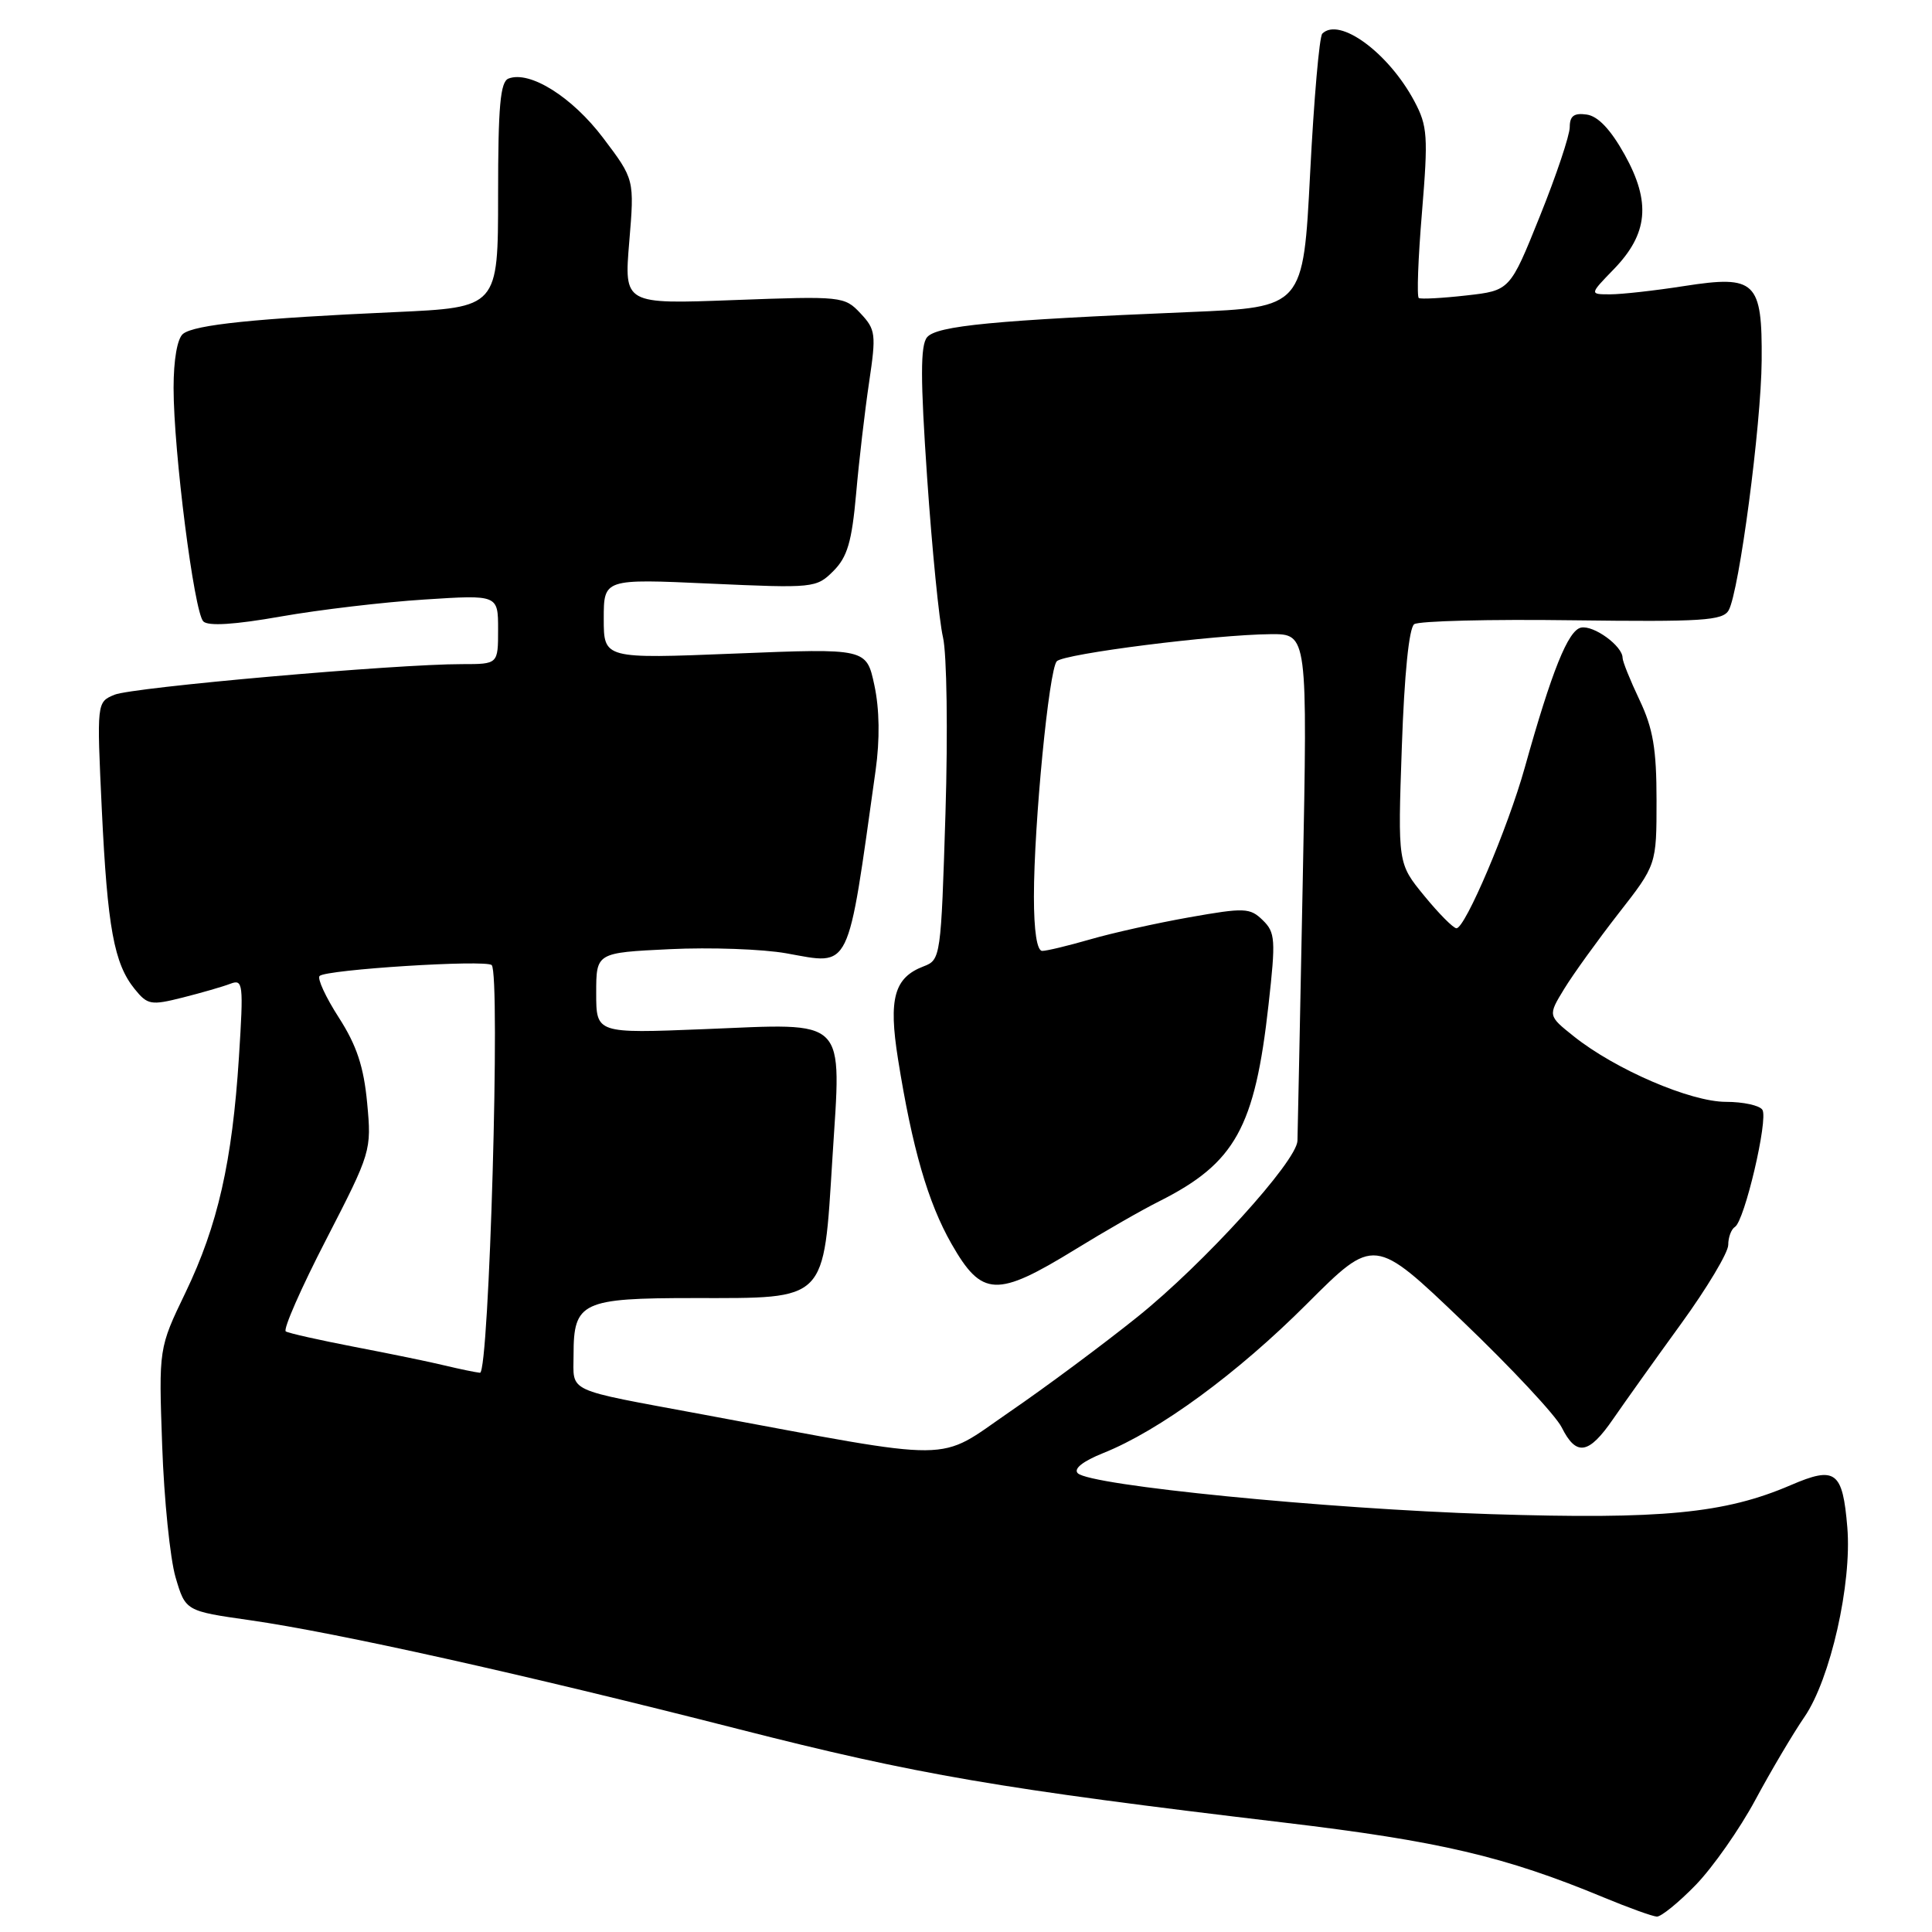<?xml version="1.0" encoding="UTF-8" standalone="no"?>
<!DOCTYPE svg PUBLIC "-//W3C//DTD SVG 1.1//EN" "http://www.w3.org/Graphics/SVG/1.1/DTD/svg11.dtd" >
<svg xmlns="http://www.w3.org/2000/svg" xmlns:xlink="http://www.w3.org/1999/xlink" version="1.1" viewBox="0 0 256 256">
 <g >
 <path fill="currentColor"
d=" M 224.71 249.75 C 226.97 247.41 230.52 242.35 232.59 238.50 C 234.66 234.65 237.59 229.70 239.10 227.50 C 242.54 222.49 245.40 209.84 244.78 202.39 C 244.16 194.93 243.22 194.23 237.28 196.79 C 228.54 200.55 220.19 201.35 197.50 200.63 C 175.64 199.93 144.44 196.84 142.81 195.21 C 142.22 194.62 143.49 193.62 146.18 192.54 C 153.60 189.58 163.95 182.00 173.19 172.75 C 182.09 163.86 182.09 163.86 193.79 175.06 C 200.23 181.22 206.14 187.55 206.93 189.13 C 208.87 193.01 210.51 192.74 213.76 188.01 C 215.27 185.82 219.31 180.15 222.75 175.41 C 226.19 170.67 229.00 165.97 229.00 164.96 C 229.00 163.95 229.40 162.87 229.89 162.57 C 231.16 161.79 234.32 148.33 233.53 147.06 C 233.18 146.48 231.00 146.00 228.69 146.00 C 224.00 146.00 214.04 141.71 208.55 137.33 C 205.10 134.58 205.10 134.58 207.26 131.04 C 208.45 129.09 211.69 124.60 214.46 121.04 C 219.50 114.59 219.50 114.59 219.50 106.04 C 219.50 99.25 219.04 96.53 217.25 92.76 C 216.01 90.15 215.00 87.64 215.00 87.17 C 215.00 85.60 211.18 82.82 209.50 83.16 C 207.79 83.51 205.63 88.87 202.04 101.71 C 199.81 109.69 194.15 123.00 192.99 123.00 C 192.58 123.00 190.66 121.07 188.73 118.71 C 185.21 114.42 185.21 114.42 185.75 98.96 C 186.08 89.38 186.70 83.20 187.39 82.71 C 188.00 82.28 197.43 82.04 208.34 82.19 C 225.57 82.41 228.29 82.24 229.06 80.86 C 230.45 78.37 233.37 56.31 233.43 47.78 C 233.51 37.26 232.65 36.43 223.18 37.90 C 219.29 38.51 214.88 39.00 213.36 39.00 C 210.61 39.00 210.61 39.00 213.84 35.67 C 218.38 30.98 218.78 26.80 215.28 20.50 C 213.42 17.16 211.75 15.39 210.25 15.18 C 208.57 14.94 208.00 15.36 208.00 16.84 C 208.00 17.92 206.22 23.24 204.04 28.65 C 200.08 38.50 200.08 38.50 194.29 39.15 C 191.11 39.51 188.28 39.66 188.00 39.49 C 187.72 39.33 187.91 34.21 188.42 28.12 C 189.25 18.06 189.16 16.70 187.42 13.43 C 184.00 7.00 177.47 2.20 175.21 4.46 C 174.82 4.85 174.10 13.16 173.60 22.94 C 172.69 40.72 172.69 40.72 157.60 41.35 C 131.75 42.43 124.11 43.16 122.84 44.69 C 121.95 45.77 121.95 50.16 122.85 63.30 C 123.50 72.76 124.44 82.27 124.95 84.44 C 125.46 86.61 125.61 97.03 125.28 107.77 C 124.69 126.79 124.64 127.19 122.40 128.04 C 118.48 129.53 117.71 132.30 118.99 140.33 C 120.87 152.13 122.96 159.35 126.08 164.82 C 130.11 171.87 132.05 171.96 142.50 165.54 C 146.35 163.17 151.35 160.30 153.62 159.17 C 163.67 154.11 166.28 149.42 168.09 133.10 C 169.05 124.51 168.99 123.55 167.32 121.93 C 165.63 120.28 164.92 120.25 157.58 121.55 C 153.23 122.32 147.31 123.64 144.43 124.48 C 141.55 125.31 138.70 126.00 138.10 126.00 C 137.40 126.00 137.00 123.35 137.00 118.80 C 137.00 109.20 138.99 88.72 140.03 87.62 C 140.98 86.62 160.99 84.09 168.38 84.03 C 173.26 84.00 173.26 84.00 172.62 116.75 C 172.27 134.76 171.95 150.25 171.92 151.16 C 171.82 153.89 159.48 167.47 150.70 174.51 C 146.19 178.13 138.58 183.79 133.78 187.08 C 123.97 193.82 127.40 193.79 93.00 187.40 C 74.67 183.99 76.00 184.61 76.00 179.50 C 76.00 172.52 77.10 172.00 91.96 172.00 C 109.71 172.00 109.10 172.62 110.30 153.46 C 111.49 134.53 112.54 135.59 93.25 136.37 C 79.00 136.94 79.00 136.94 79.00 131.59 C 79.00 126.24 79.00 126.24 88.75 125.77 C 94.11 125.51 101.06 125.76 104.20 126.32 C 112.85 127.86 112.23 129.12 116.02 102.10 C 116.60 97.96 116.54 93.97 115.86 90.80 C 114.81 85.90 114.81 85.90 97.41 86.60 C 80.00 87.30 80.00 87.30 80.00 81.99 C 80.00 76.69 80.00 76.69 94.06 77.33 C 107.82 77.95 108.17 77.92 110.43 75.66 C 112.28 73.81 112.87 71.80 113.44 65.43 C 113.82 61.07 114.60 54.42 115.16 50.66 C 116.11 44.28 116.04 43.67 114.02 41.52 C 111.90 39.26 111.54 39.23 97.27 39.76 C 82.69 40.31 82.69 40.31 83.38 32.04 C 84.07 23.77 84.07 23.77 79.93 18.29 C 75.83 12.86 70.21 9.32 67.38 10.41 C 66.29 10.83 66.00 14.07 66.00 25.84 C 66.00 40.74 66.00 40.74 52.25 41.36 C 33.96 42.18 25.76 43.02 24.25 44.24 C 23.49 44.85 23.00 47.68 23.00 51.41 C 23.00 59.79 25.72 81.12 26.94 82.34 C 27.59 82.99 31.09 82.77 37.21 81.69 C 42.32 80.79 50.89 79.78 56.25 79.44 C 66.00 78.81 66.00 78.81 66.00 83.41 C 66.00 88.00 66.00 88.00 61.25 88.00 C 52.44 87.99 17.52 91.07 15.16 92.06 C 12.82 93.04 12.82 93.04 13.49 107.27 C 14.24 122.93 15.11 127.68 17.85 131.06 C 19.55 133.16 20.00 133.24 24.21 132.18 C 26.70 131.55 29.55 130.73 30.53 130.35 C 32.21 129.71 32.28 130.33 31.66 140.08 C 30.77 153.95 28.86 162.37 24.58 171.27 C 21.03 178.64 21.03 178.64 21.49 191.57 C 21.74 198.68 22.54 206.52 23.26 208.99 C 24.58 213.47 24.58 213.47 33.15 214.69 C 44.64 216.34 69.45 221.86 97.92 229.13 C 121.52 235.15 132.37 237.01 170.13 241.50 C 190.71 243.95 199.42 245.99 212.50 251.42 C 215.80 252.79 218.97 253.93 219.54 253.96 C 220.11 253.98 222.44 252.09 224.71 249.75 Z  M 59.00 180.95 C 57.08 180.48 51.69 179.37 47.03 178.48 C 42.38 177.58 38.25 176.66 37.87 176.42 C 37.48 176.18 39.88 170.71 43.21 164.26 C 49.18 152.67 49.24 152.47 48.65 146.15 C 48.20 141.35 47.27 138.53 44.90 134.84 C 43.16 132.14 42.01 129.65 42.35 129.32 C 43.20 128.47 64.36 127.13 65.15 127.88 C 66.34 129.00 64.82 182.01 63.60 181.90 C 63.00 181.84 60.92 181.41 59.00 180.95 Z "/>
</g>
</svg>